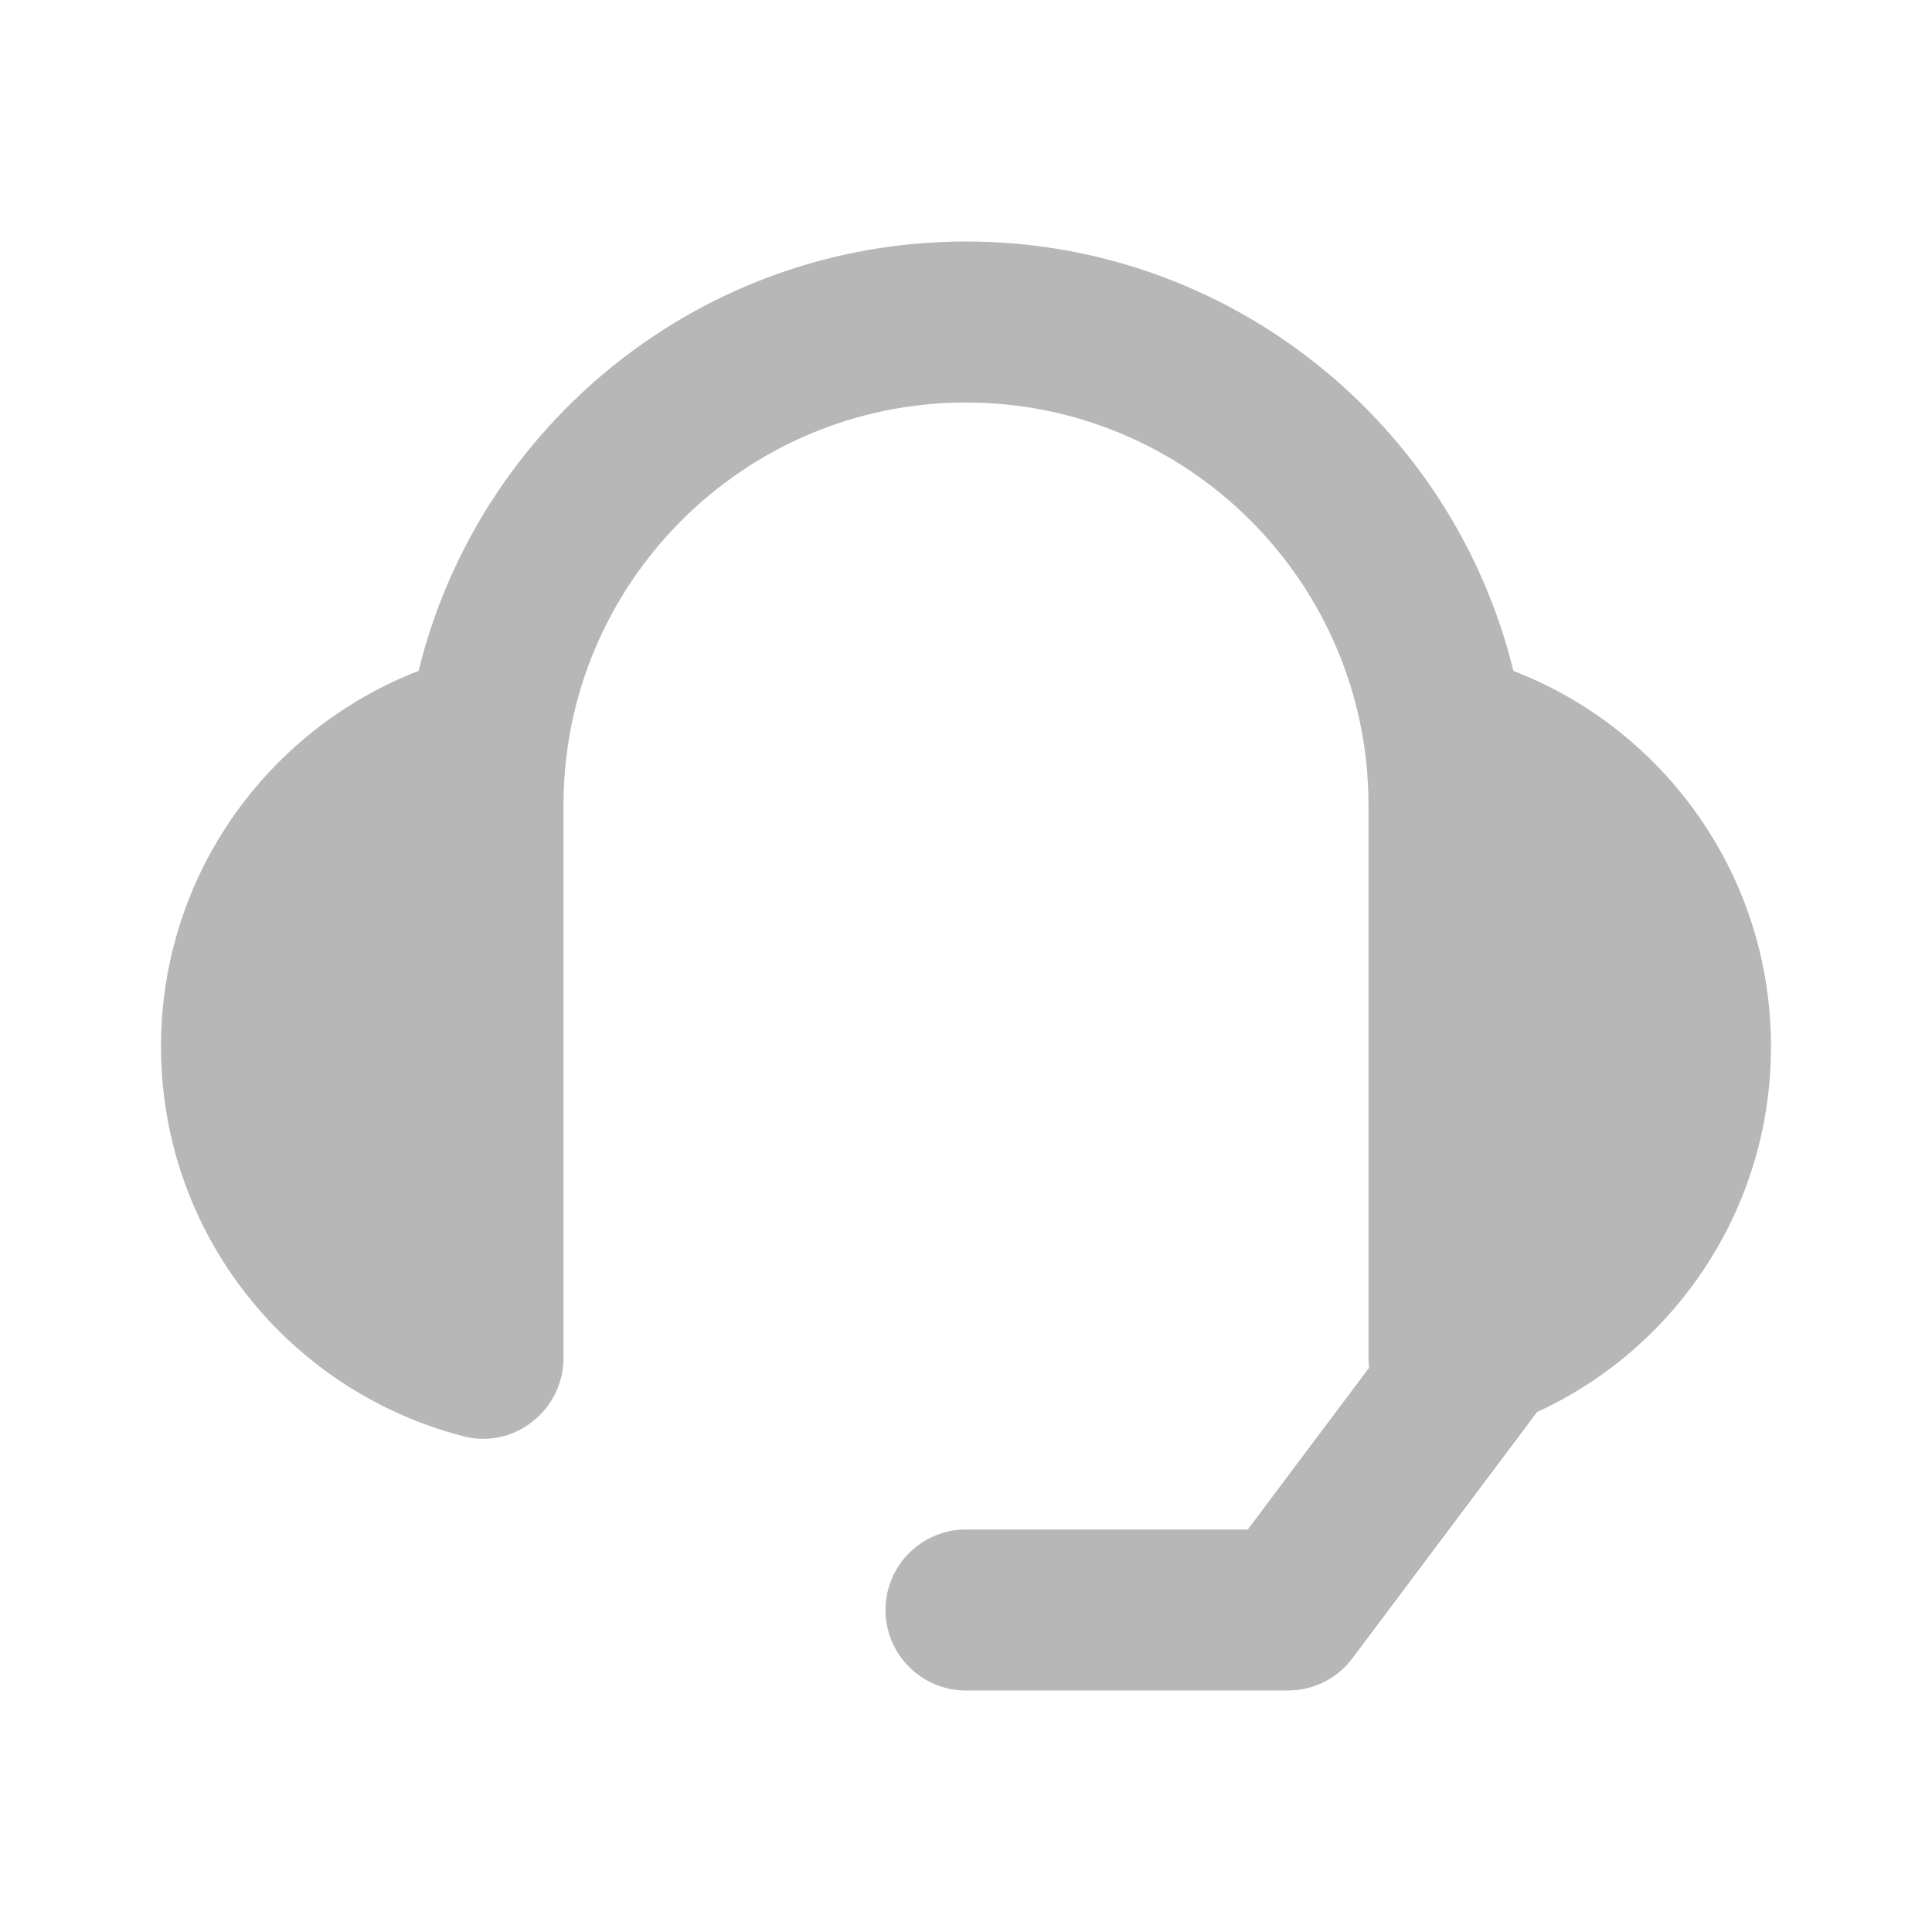 <svg width="24" height="24" viewBox="0 0 24 24" fill="none" xmlns="http://www.w3.org/2000/svg">
<path fill-rule="evenodd" clip-rule="evenodd" d="M12 5C9.242 5 7 7.242 7 10V10.5V16.87C7 17.52 6.38 18.01 5.75 17.84C3.59 17.28 2 15.33 2 13C2 10.874 3.329 9.057 5.2 8.334C5.948 5.275 8.712 3 12 3C15.288 3 18.052 5.275 18.8 8.334C20.672 9.057 22 10.874 22 13C22 15.014 20.812 16.752 19.094 17.541L16.8 20.6C16.611 20.852 16.315 21 16 21H12C11.448 21 11 20.552 11 20C11 19.448 11.448 19 12 19H15.5L17.007 16.991C17.003 16.951 17 16.911 17 16.87V10.5V10C17 7.242 14.758 5 12 5Z" fill="#B7B7B7"/>
</svg>
